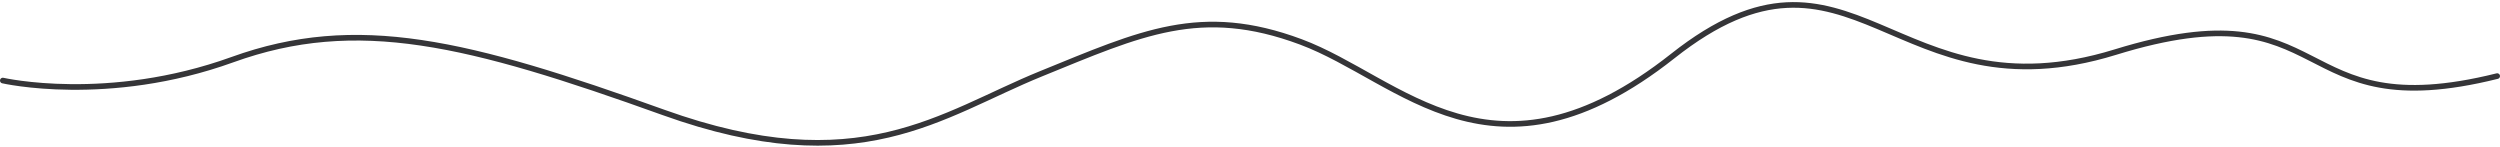 <svg width="887" height="52" viewBox="0 0 887 52" fill="none" xmlns="http://www.w3.org/2000/svg">
<path d="M1 28.58C1 28.58 38.252 37.113 82.45 21.168C126.649 5.222 165.879 14.915 235.408 39.889C304.937 64.862 333.848 40.614 369.326 26.186C404.803 11.759 426.014 1.635 461.516 14.855C497.019 28.075 529.701 70.281 593.514 19.872C657.326 -30.536 671.849 42.792 750.5 18.5C829.151 -5.792 811.235 45.622 886 27" stroke="#353538" stroke-width="2" stroke-linecap="round"/>
</svg>
